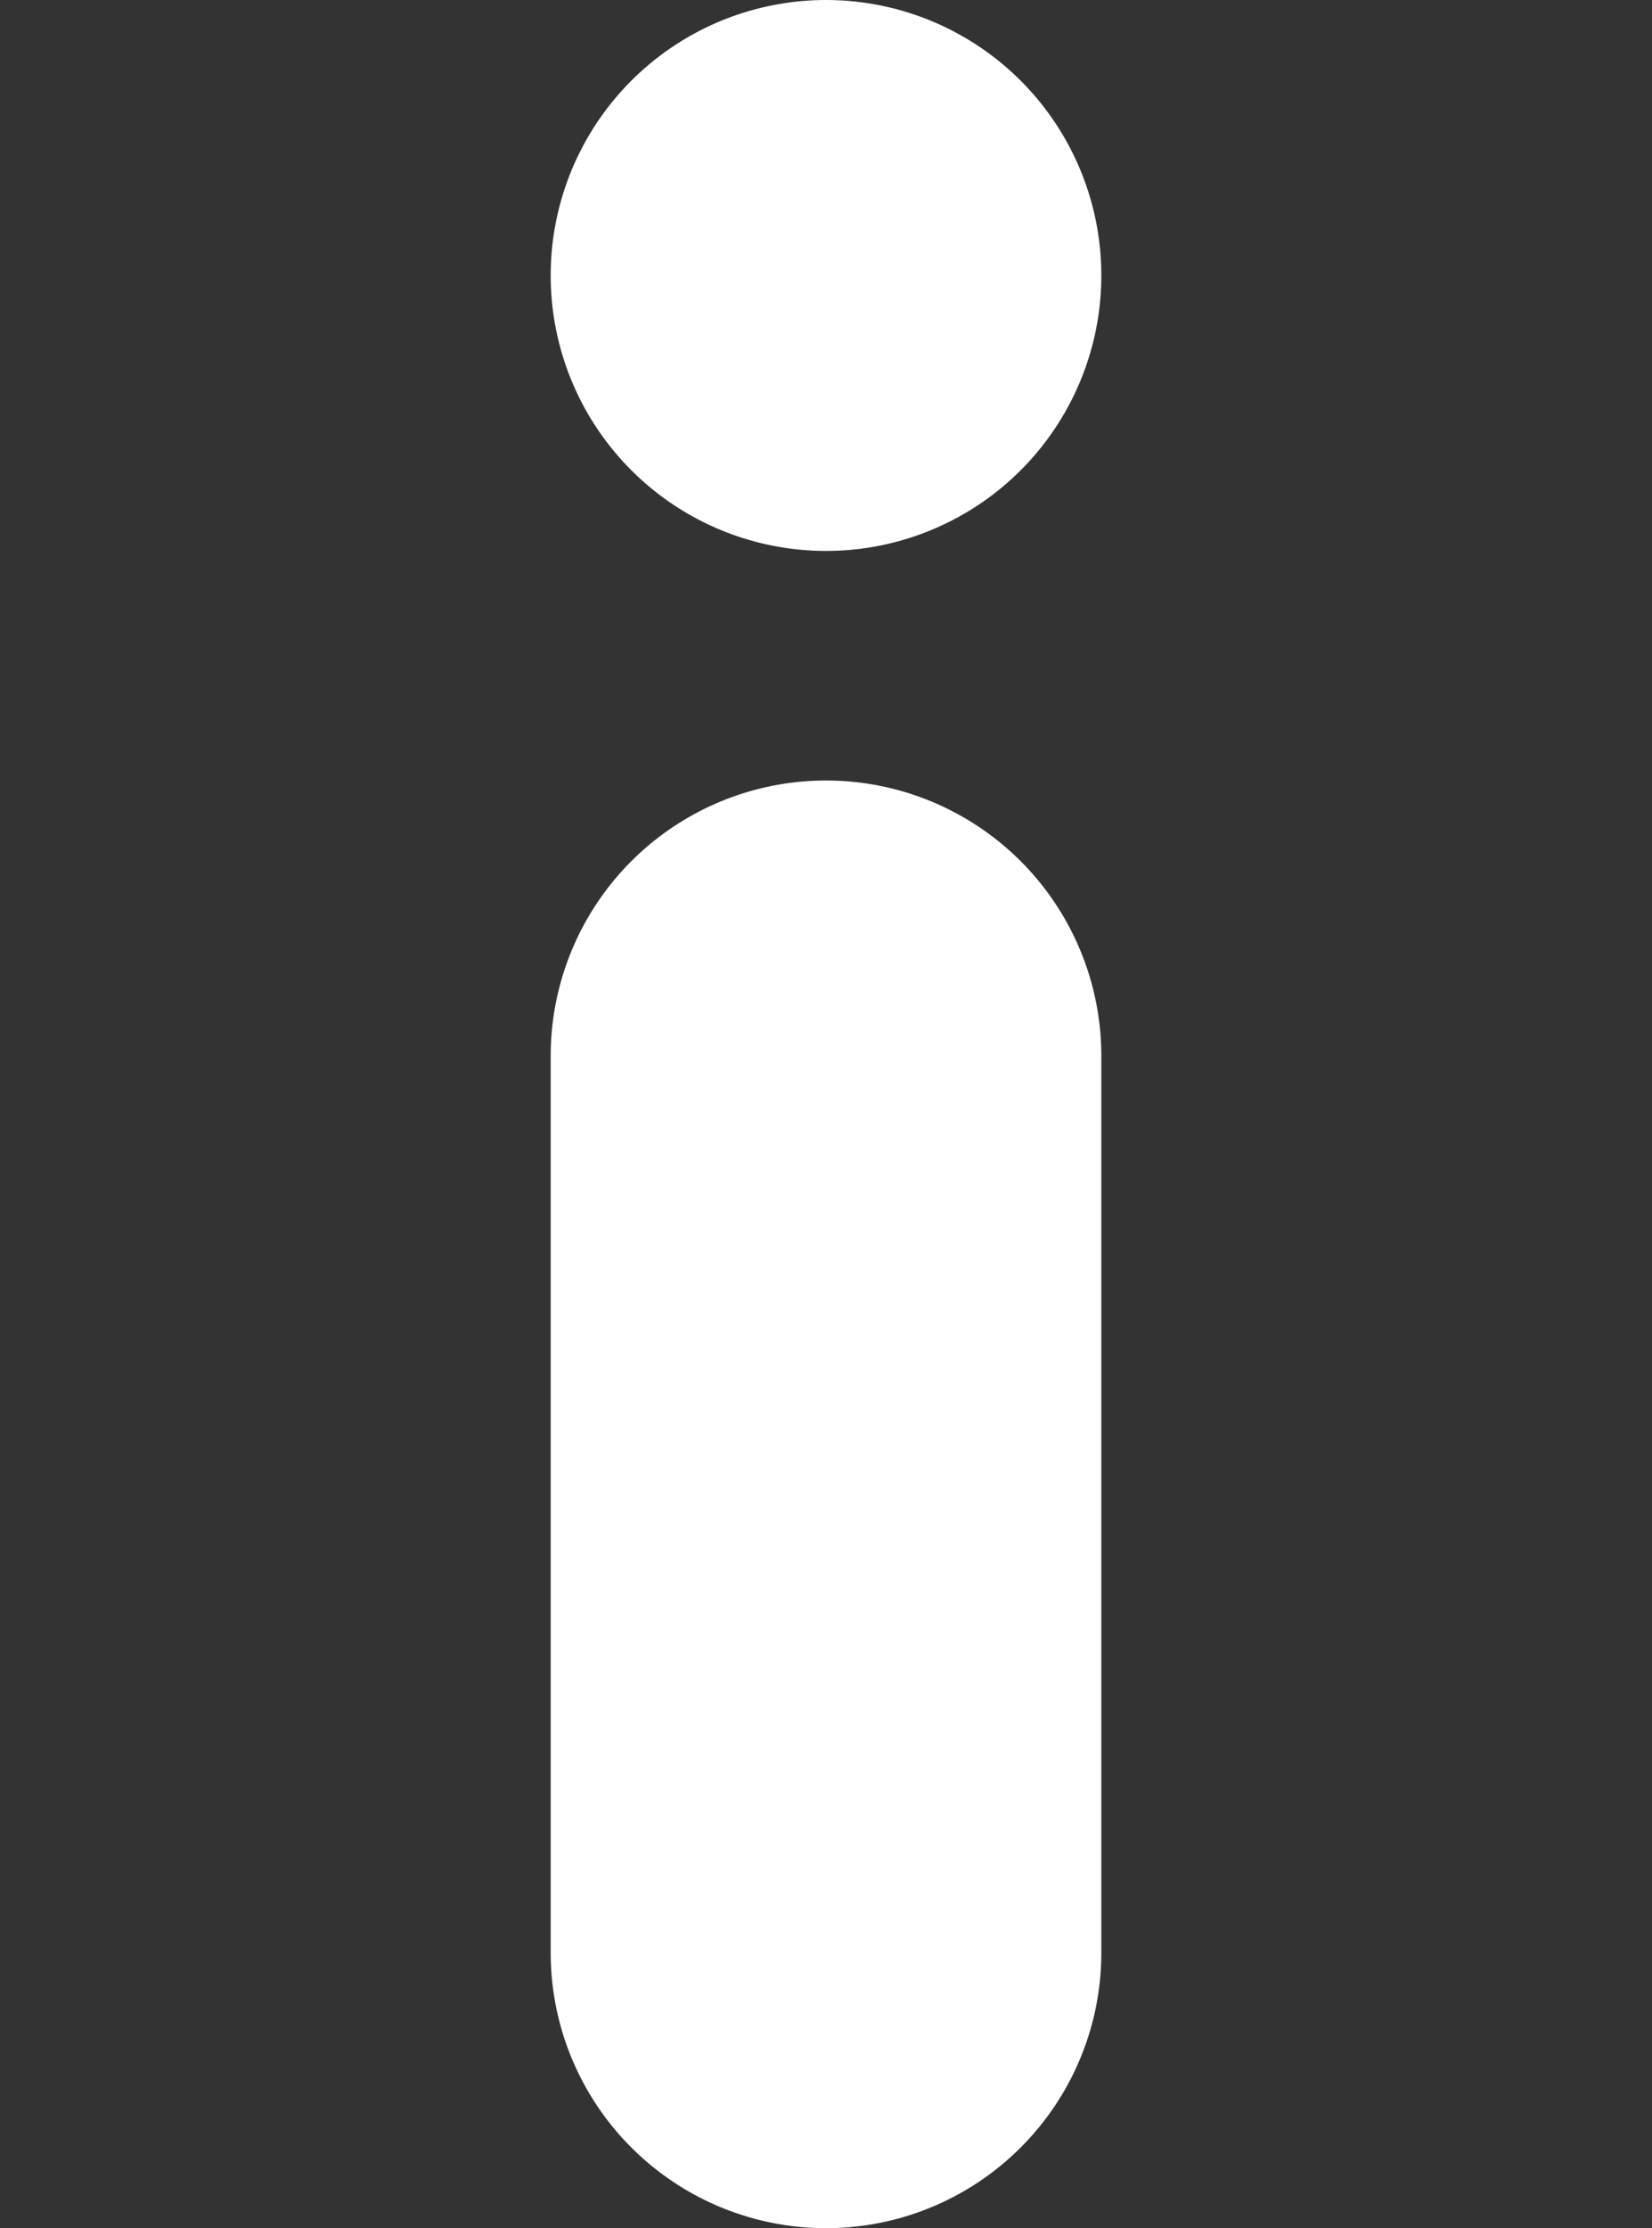 <svg xmlns="http://www.w3.org/2000/svg" width="18" height="24.266" viewBox="0 0 18 24.266">
  <rect x="0" y="0" width="18" height="24.266" fill="#333333" stroke="none"/>
  <g id="Icon_feather-info" data-name="Icon feather-info" transform="translate(-9 -8)">
    <rect id="Rectangle_3875" data-name="Rectangle 3875" width="18" height="23" transform="translate(9 8)" fill="none"/>
    <path id="Path_3632" data-name="Path 3632" d="M18,27.766V18" transform="translate(0 1.5)" fill="none" stroke="#fff" stroke-linecap="round" stroke-linejoin="round" stroke-width="6"/>
    <path id="Path_3633" data-name="Path 3633" d="M18,12.338h0" transform="translate(0 -1.338)" fill="none" stroke="#fff" stroke-linecap="round" stroke-linejoin="round" stroke-width="6"/>
  </g>
</svg>

